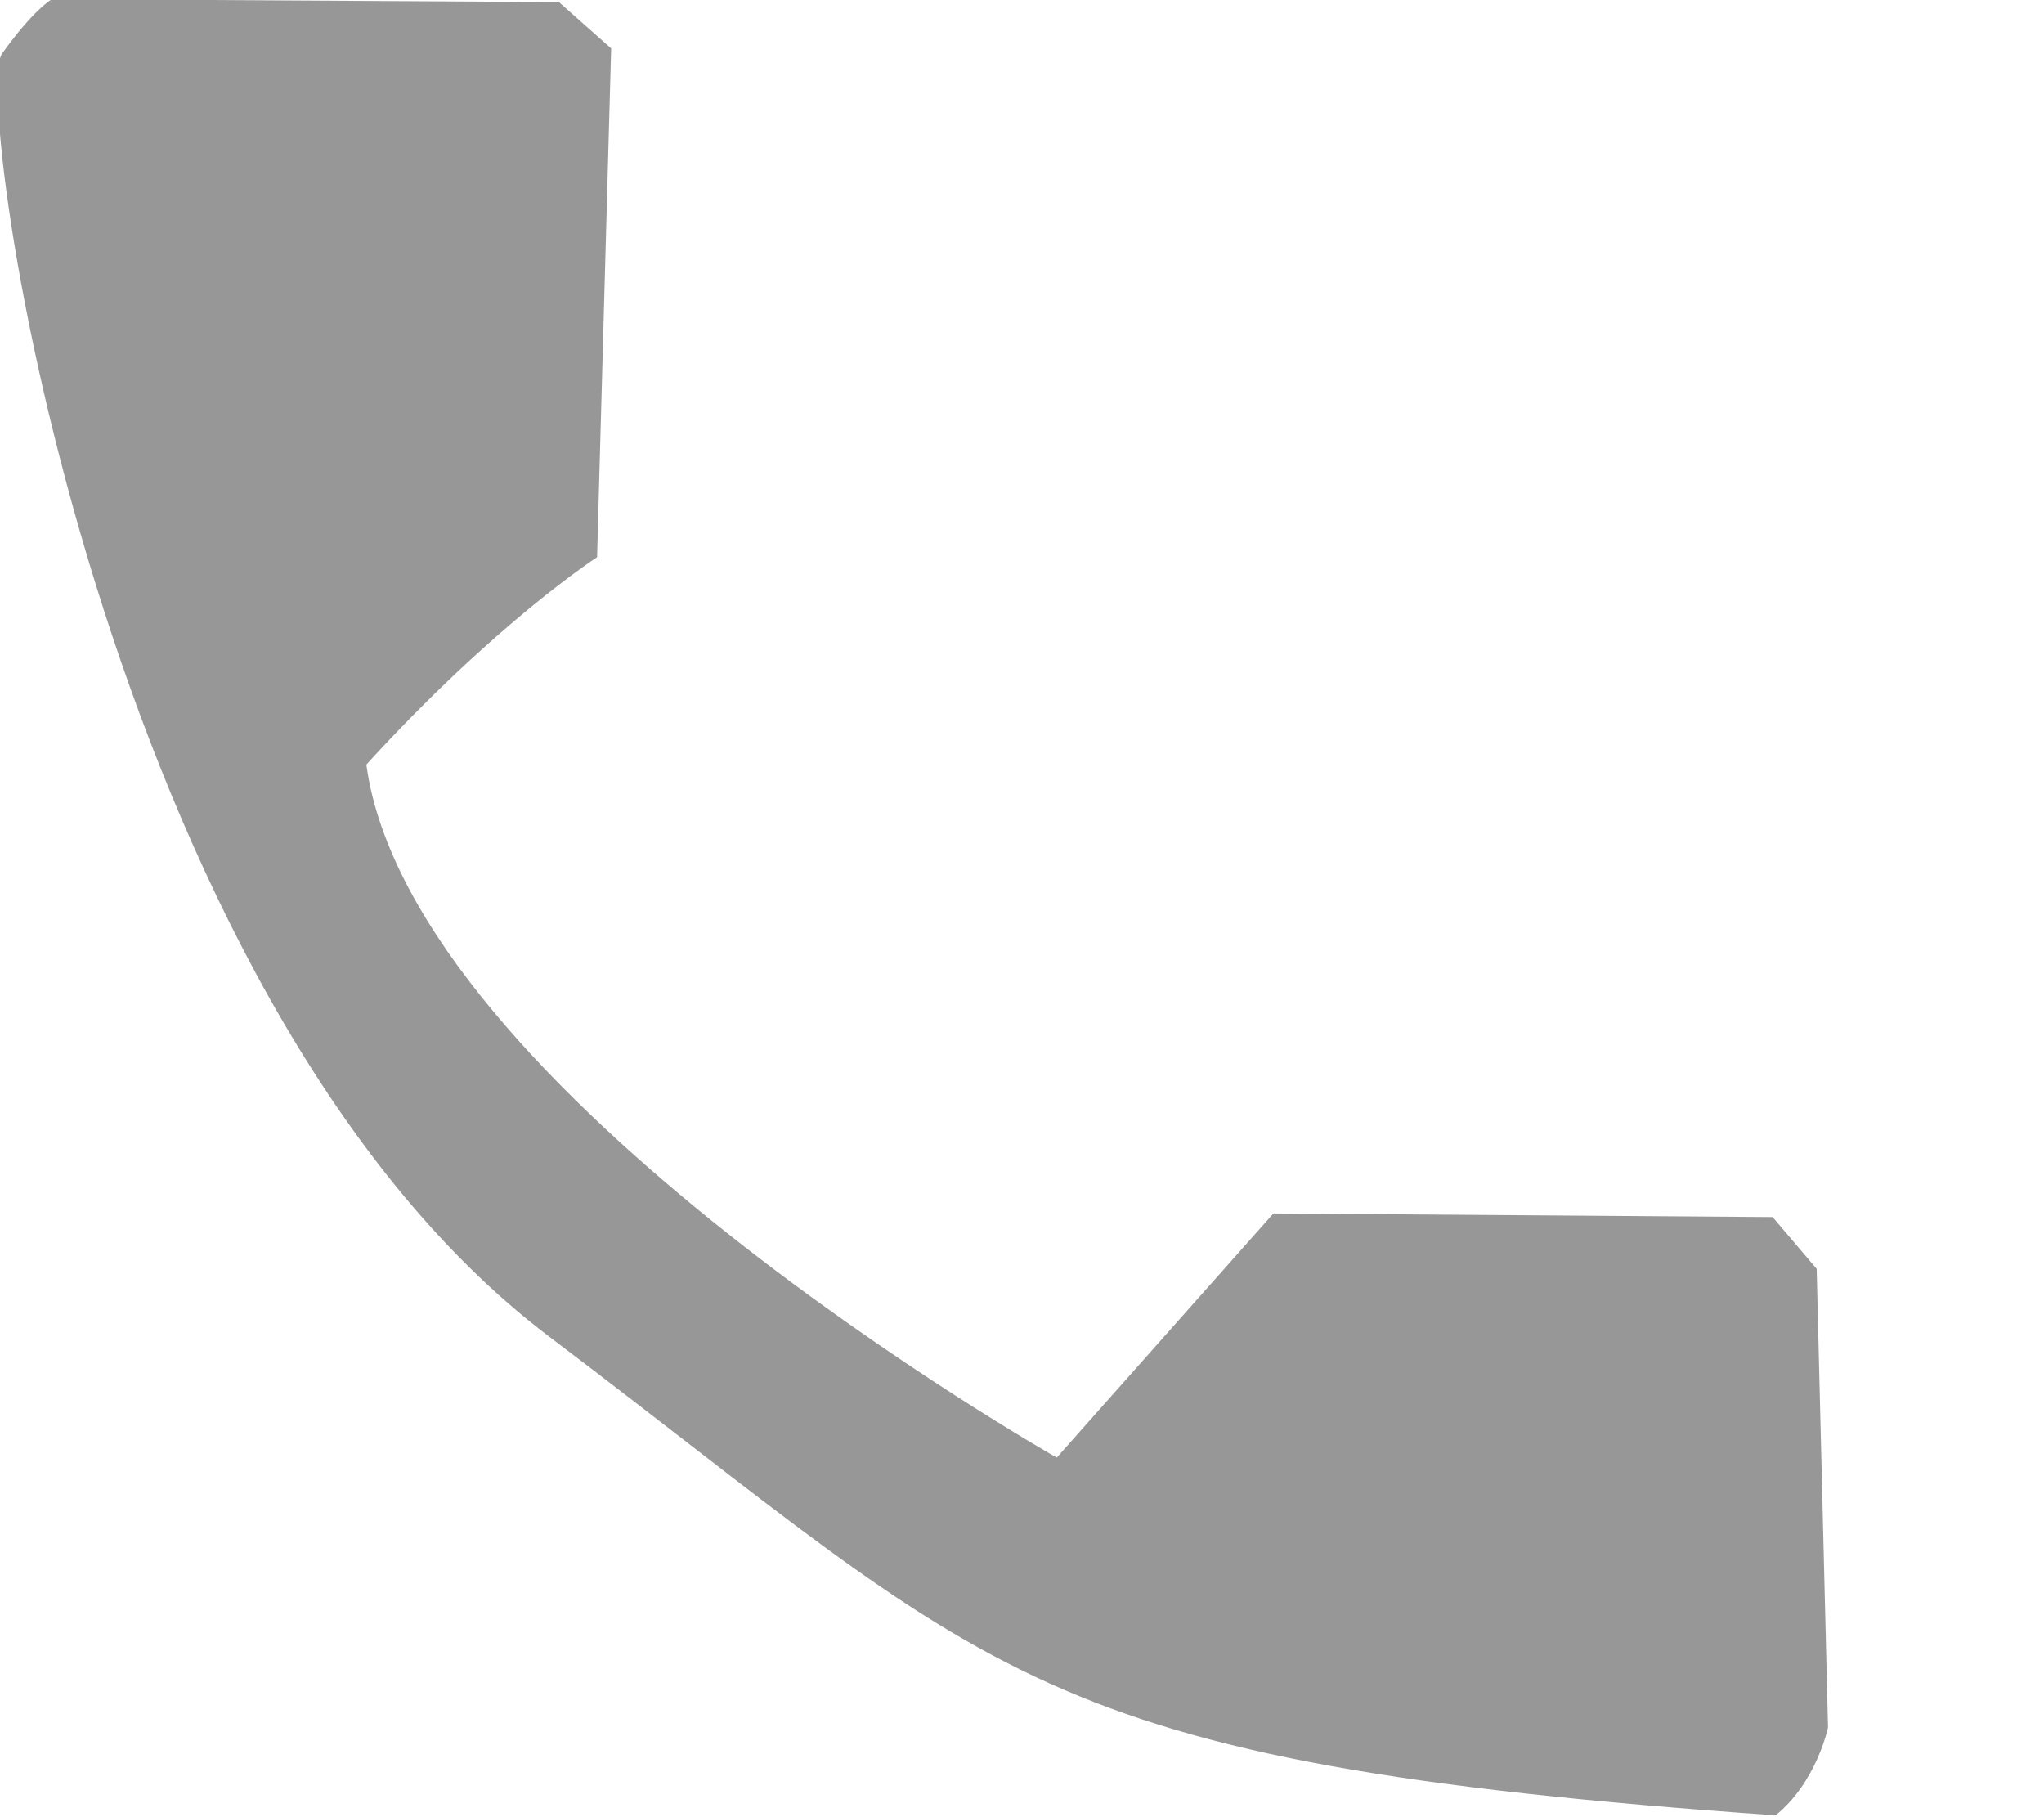 <?xml version="1.0" encoding="UTF-8" standalone="no"?>
<svg width="9px" height="8px" viewBox="0 0 9 8" version="1.1" xmlns="http://www.w3.org/2000/svg" xmlns:xlink="http://www.w3.org/1999/xlink" xmlns:sketch="http://www.bohemiancoding.com/sketch/ns">
    <!-- Generator: Sketch 3.2.2 (9983) - http://www.bohemiancoding.com/sketch -->
    <title>Path 1</title>
    <desc>Created with Sketch.</desc>
    <defs></defs>
    <g id="Page-1" stroke="none" stroke-width="1" fill="none" fill-rule="evenodd" sketch:type="MSPage">
        <g id="GS_listing" sketch:type="MSArtboardGroup" transform="translate(-476, -486)" fill="#979797">
            <g id="panel" sketch:type="MSLayerGroup" transform="translate(0, 416)">
                <g id="call" transform="translate(415, 56)" sketch:type="MSShapeGroup">
                    <path d="M61.229,13.996 C61.229,13.996 61.148,14.041 61.009,14.236 C60.871,14.431 61.445,18.394 63.419,19.885 C65.392,21.376 65.517,21.76 68.818,21.992 C68.999,21.846 69.049,21.605 69.049,21.605 L68.999,19.586 L68.805,19.358 L66.607,19.342 L65.653,20.417 C65.653,20.417 62.81,18.809 62.613,17.366 C63.184,16.74 63.629,16.453 63.629,16.453 L63.691,14.213 L63.461,14.009 L61.229,13.996 Z" id="Path-1"></path>
                </g>
            </g>
        </g>
    </g>
</svg>